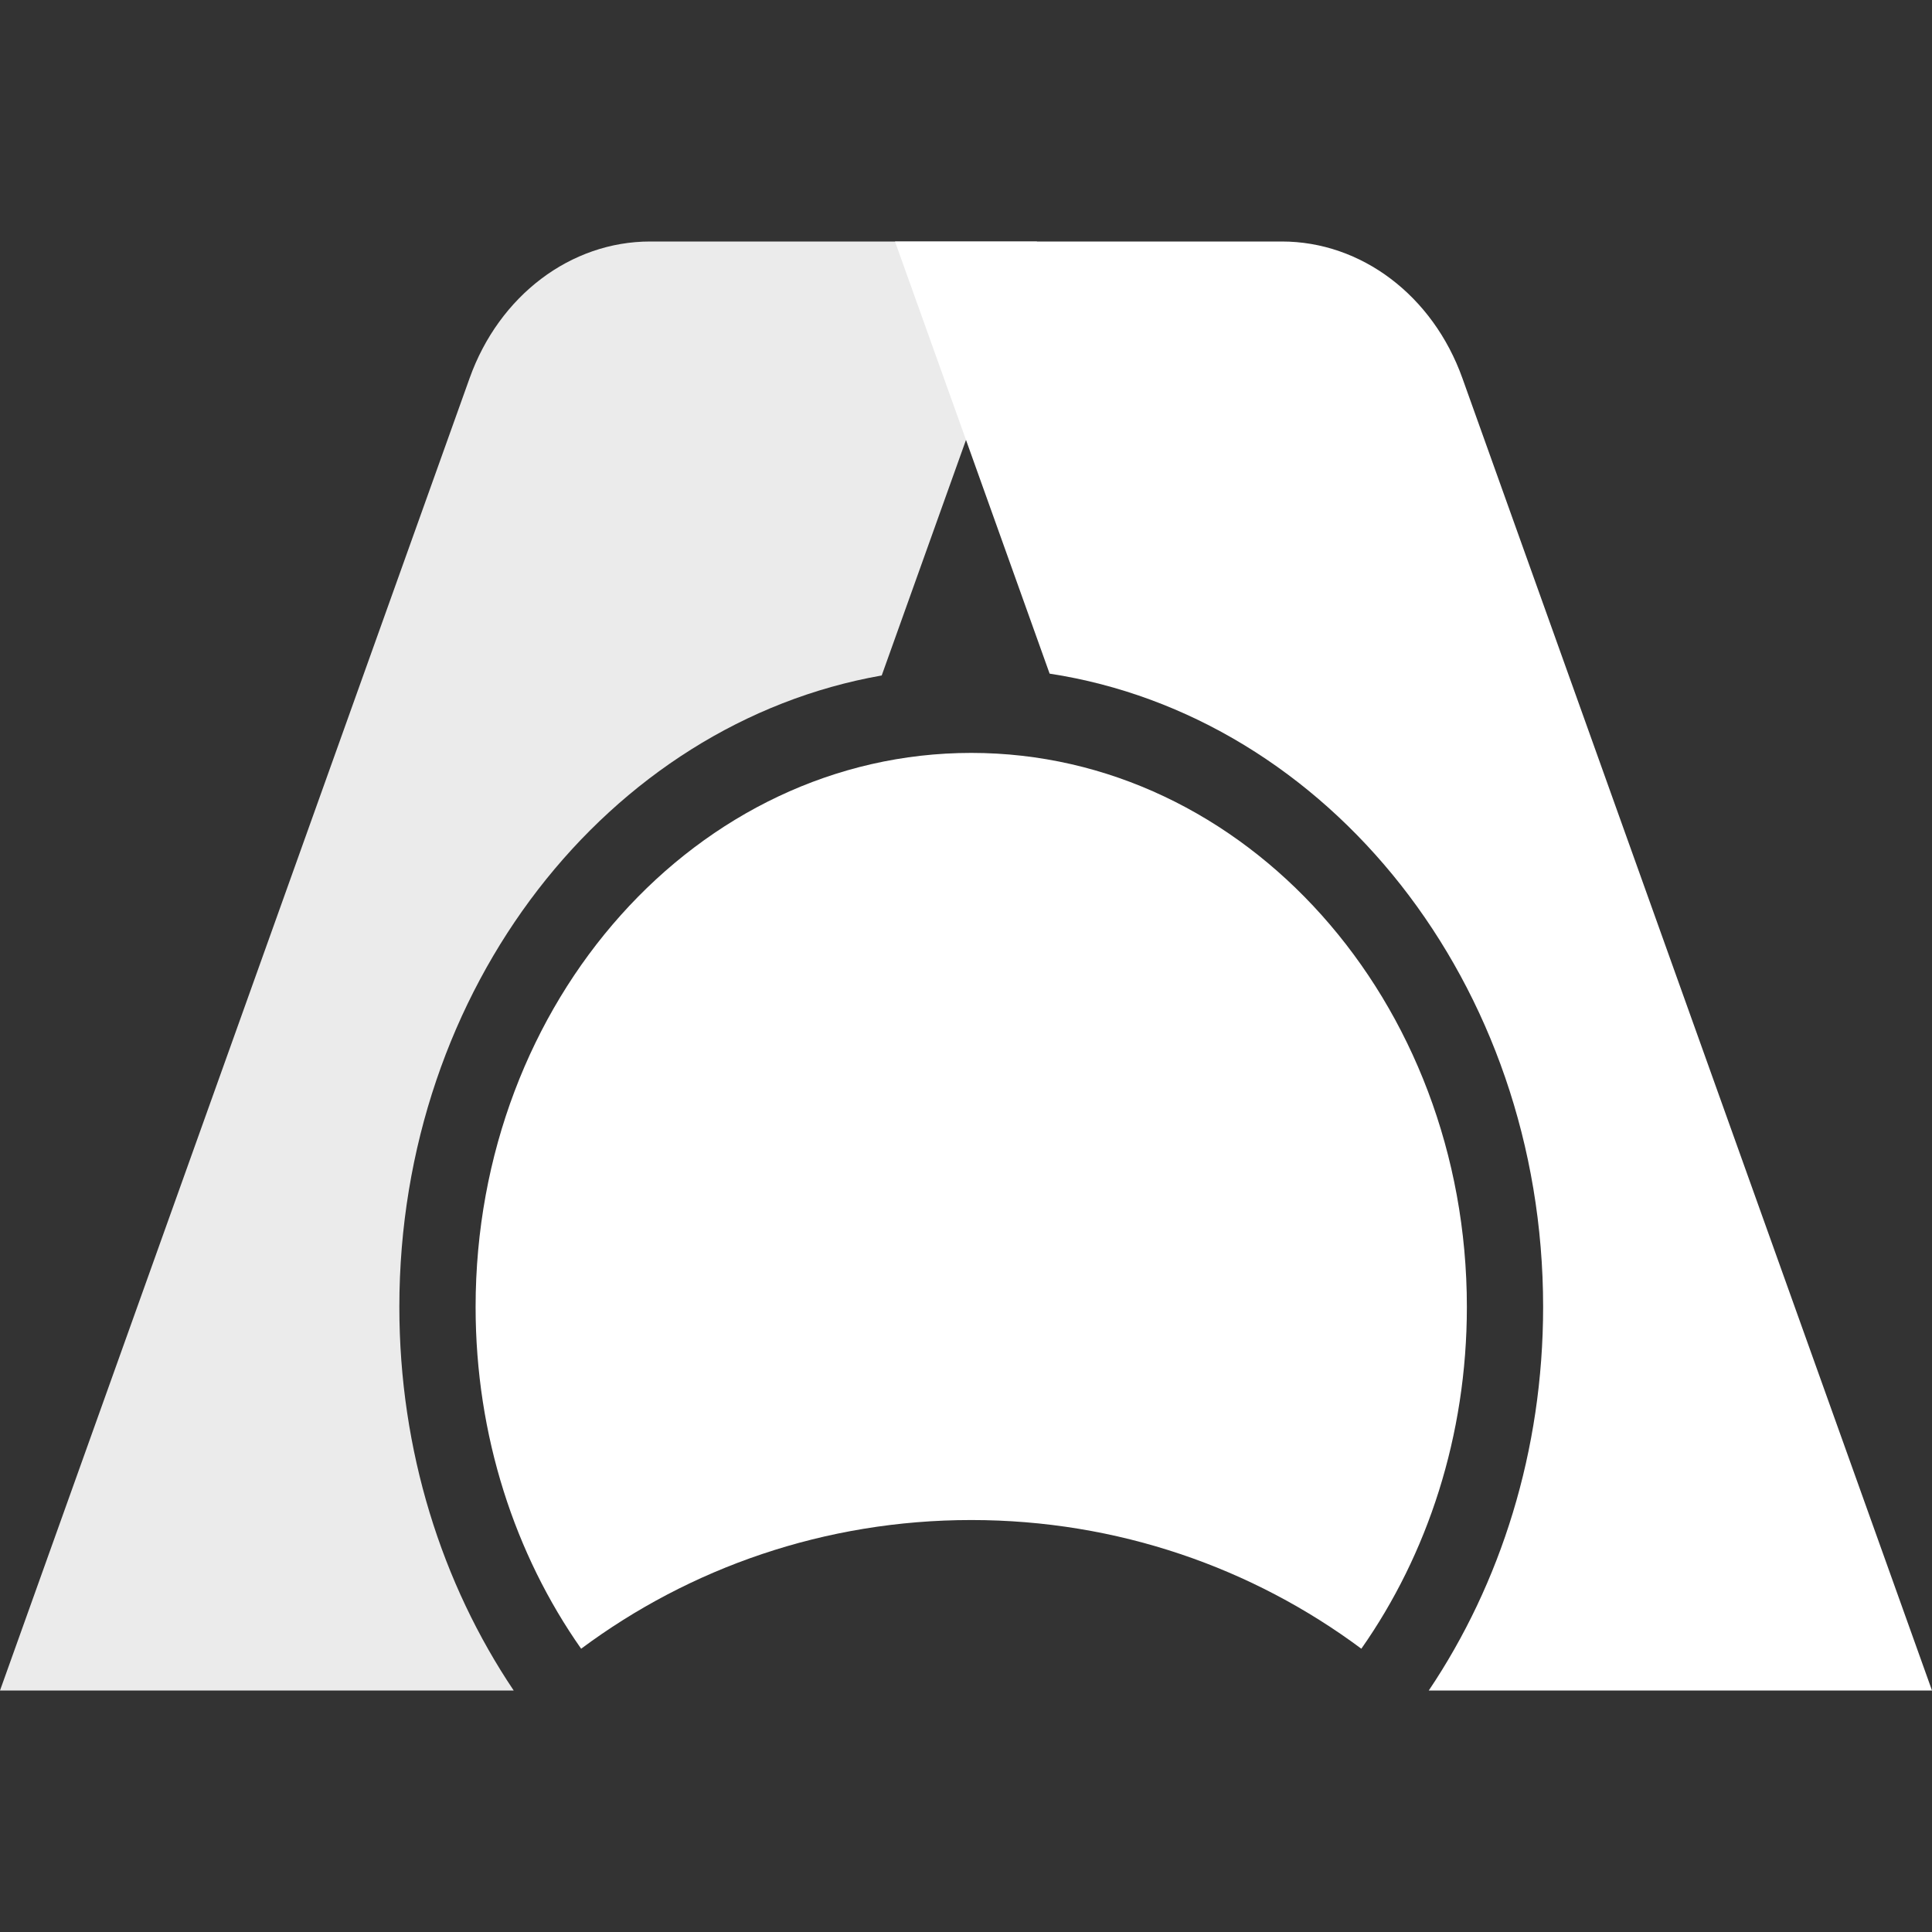 <?xml version="1.0" encoding="UTF-8"?>
<svg width="64px" height="64px" viewBox="0 0 64 64" version="1.1" xmlns="http://www.w3.org/2000/svg" xmlns:xlink="http://www.w3.org/1999/xlink">
    <rect x="0" y="0" width="64" height="64" fill="#333333" stroke="none"/>
    <title>Logotype 1</title>
    <g id="Logotype-1" stroke="none" stroke-width="1" fill="none" fill-rule="evenodd">
        <g id="Group" transform="translate(0, 8)" fill="#FFFFFF" fill-rule="nonzero">
            <path d="M21.537,0 L34.352,0 L29.208,14.376 C20.154,15.967 13.229,24.726 13.229,35.294 C13.229,40.061 14.639,44.461 17.017,48 L0,48 L15.557,4.526 C16.535,1.792 18.903,0 21.537,0 Z" id="Path" fill-opacity="0.9"></path>
            <path d="M42.463,0 L29.648,0 L34.77,14.315 C44.004,15.73 51.118,24.583 51.118,35.294 C51.118,40.061 49.709,44.461 47.33,48 L64,48 L48.443,4.526 C47.465,1.792 45.097,0 42.463,0 Z" id="Path"></path>
            <path d="M19.251,46.616 C17.061,43.498 15.755,39.566 15.755,35.294 C15.755,25.158 23.106,16.941 32.174,16.941 C41.242,16.941 48.592,25.158 48.592,35.294 C48.592,39.566 47.286,43.498 45.096,46.616 C41.501,43.94 37.025,42.353 32.174,42.353 C27.322,42.353 22.847,43.94 19.251,46.616 Z" id="Path"></path>
        </g>
    </g>
</svg>